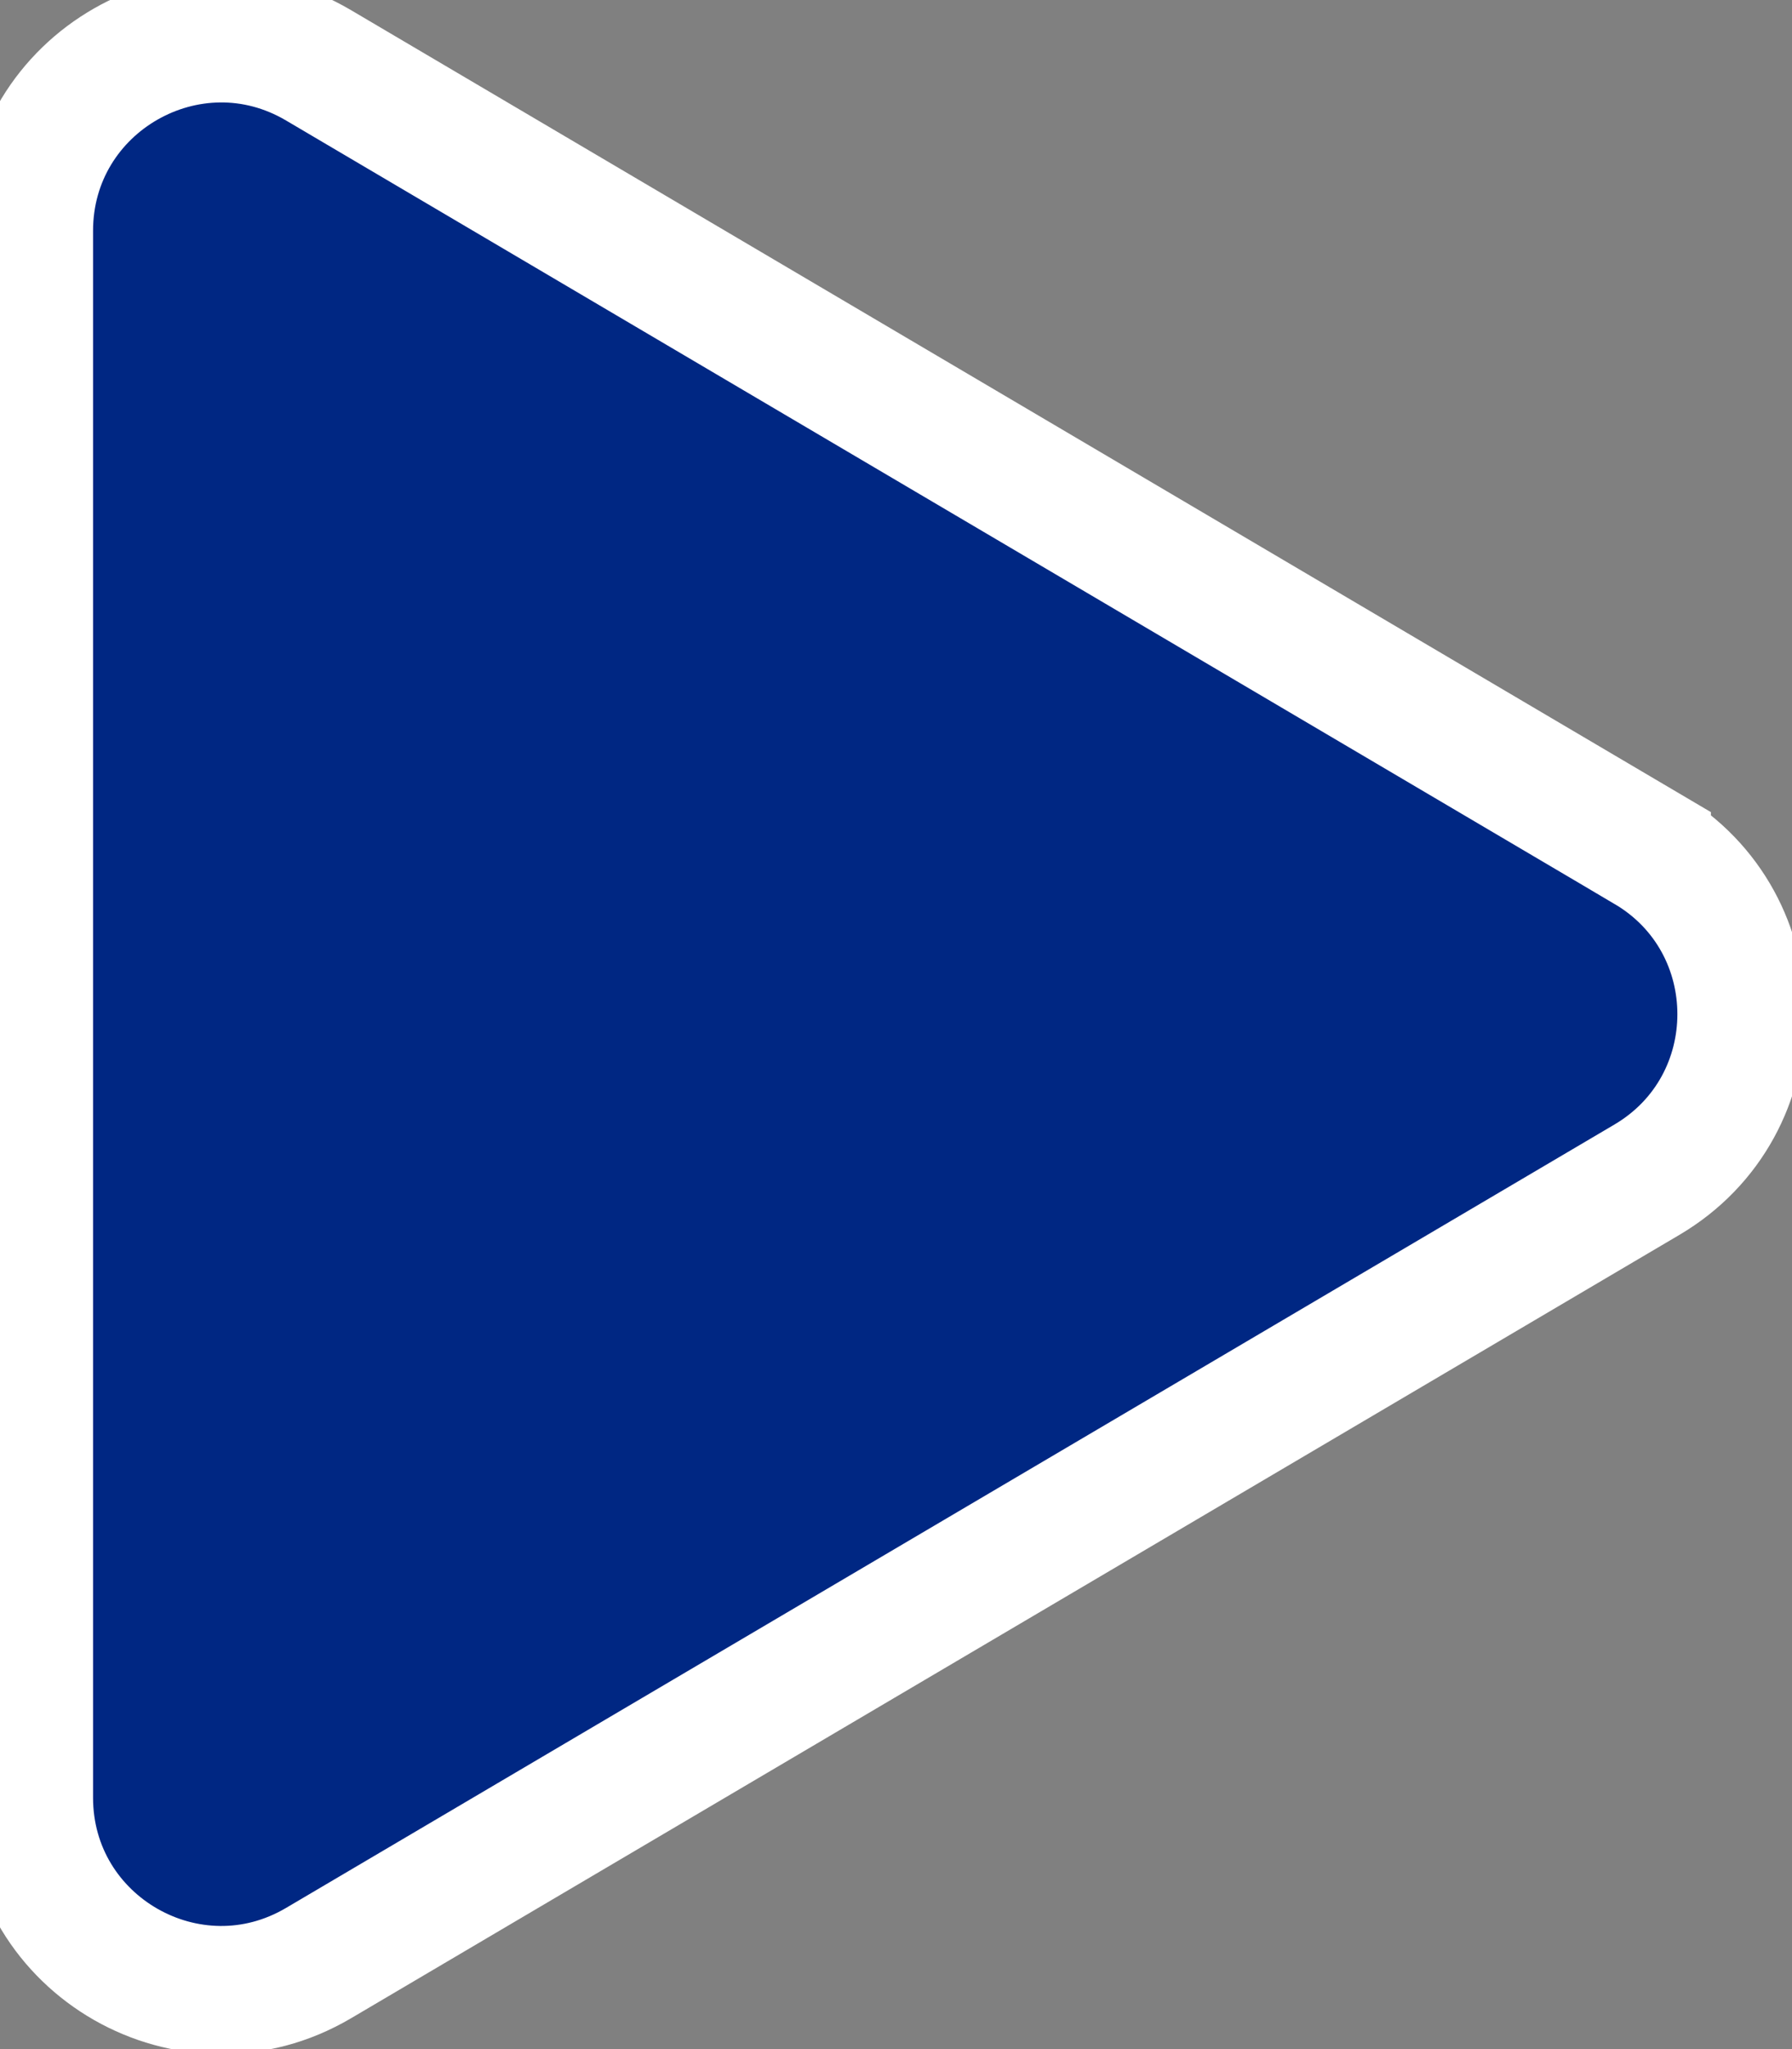 <svg xmlns="http://www.w3.org/2000/svg" width="28" height="32"><rect width="100%" height="100%" fill="#808080" stroke="none"/><path fill="#002783" stroke="#fff" stroke-width="2" d="M25.733 13.254c1.968 1.16 1.968 4.008 0 5.169L4.977 30.657c-2 1.179-4.523-.263-4.523-2.584V3.605c0-2.322 2.524-3.764 4.523-2.585l20.756 12.234z"/></svg>